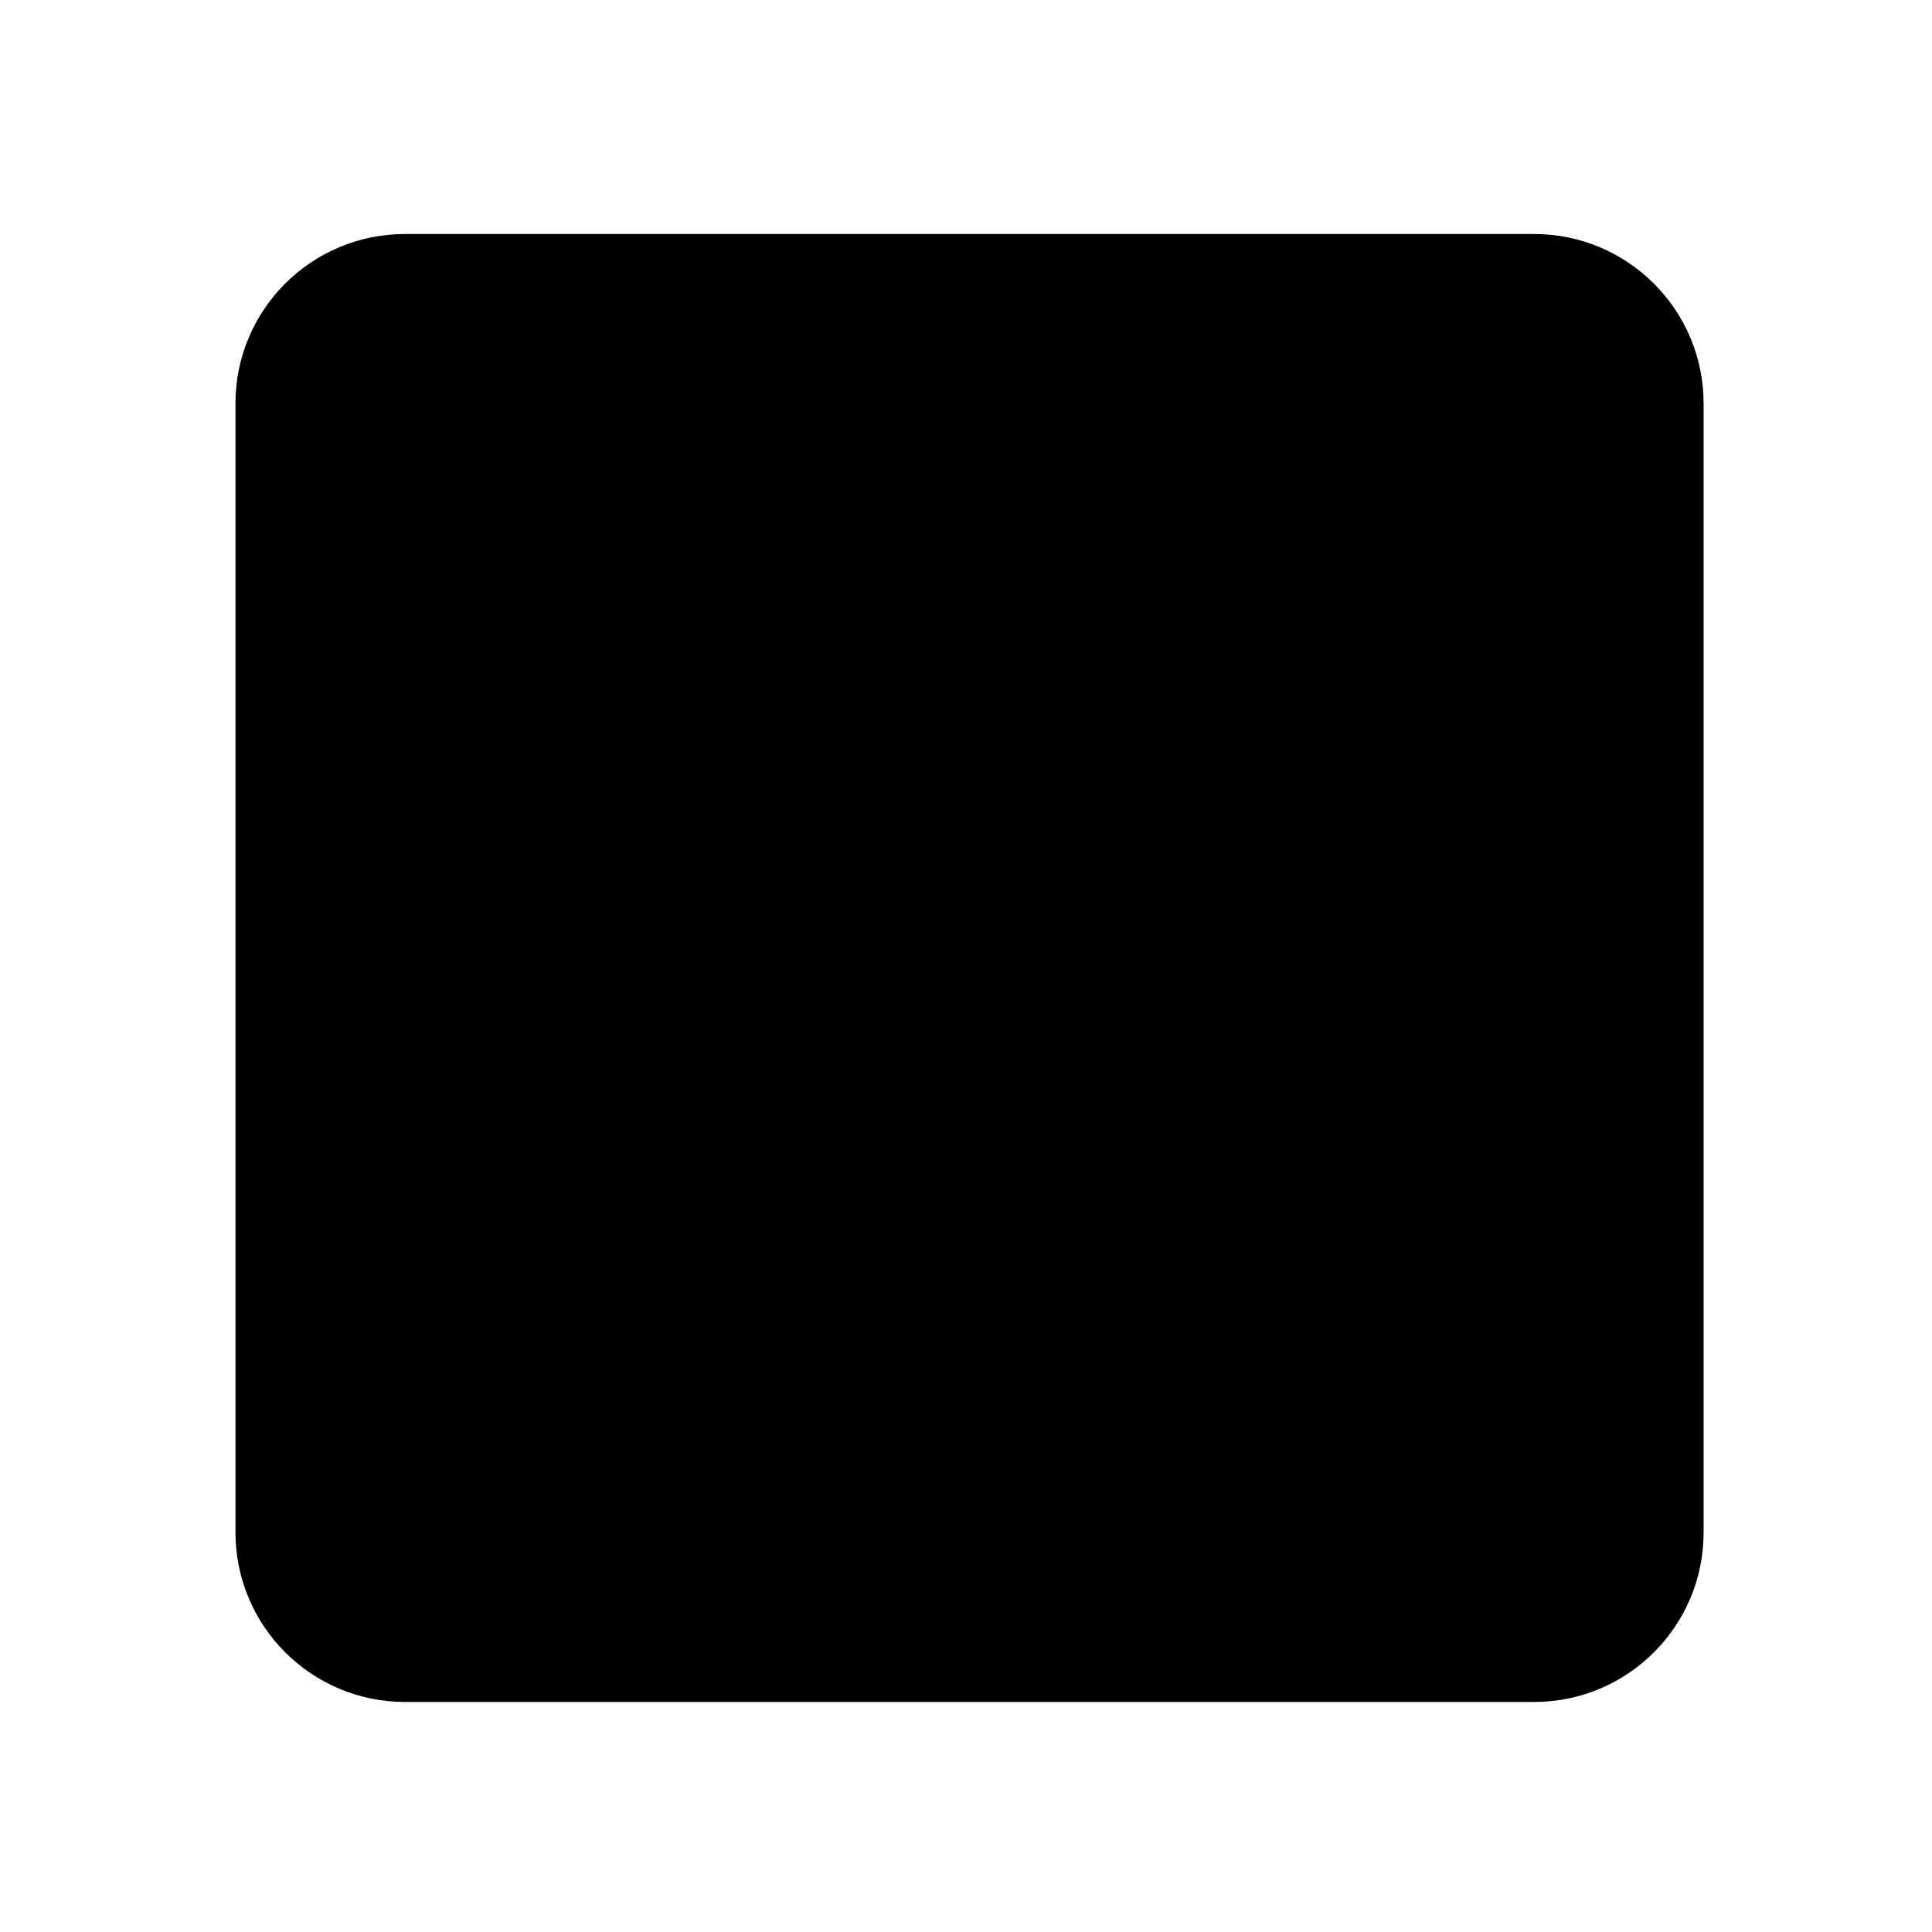 <!-- Generated by IcoMoon.io -->
<svg version="1.1" xmlns="http://www.w3.org/2000/svg" width="32" height="32" viewBox="0 0 32 32">
<title>stop</title>
<path d="M25.41 28.19h-18.706c-1.547-0.003-2.801-1.257-2.804-2.804v-18.703c0-1.55 1.254-2.804 2.804-2.807h18.706c1.55 0 2.807 1.257 2.807 2.807v18.706c-0.003 1.547-1.26 2.801-2.807 2.801z"></path>
</svg>
